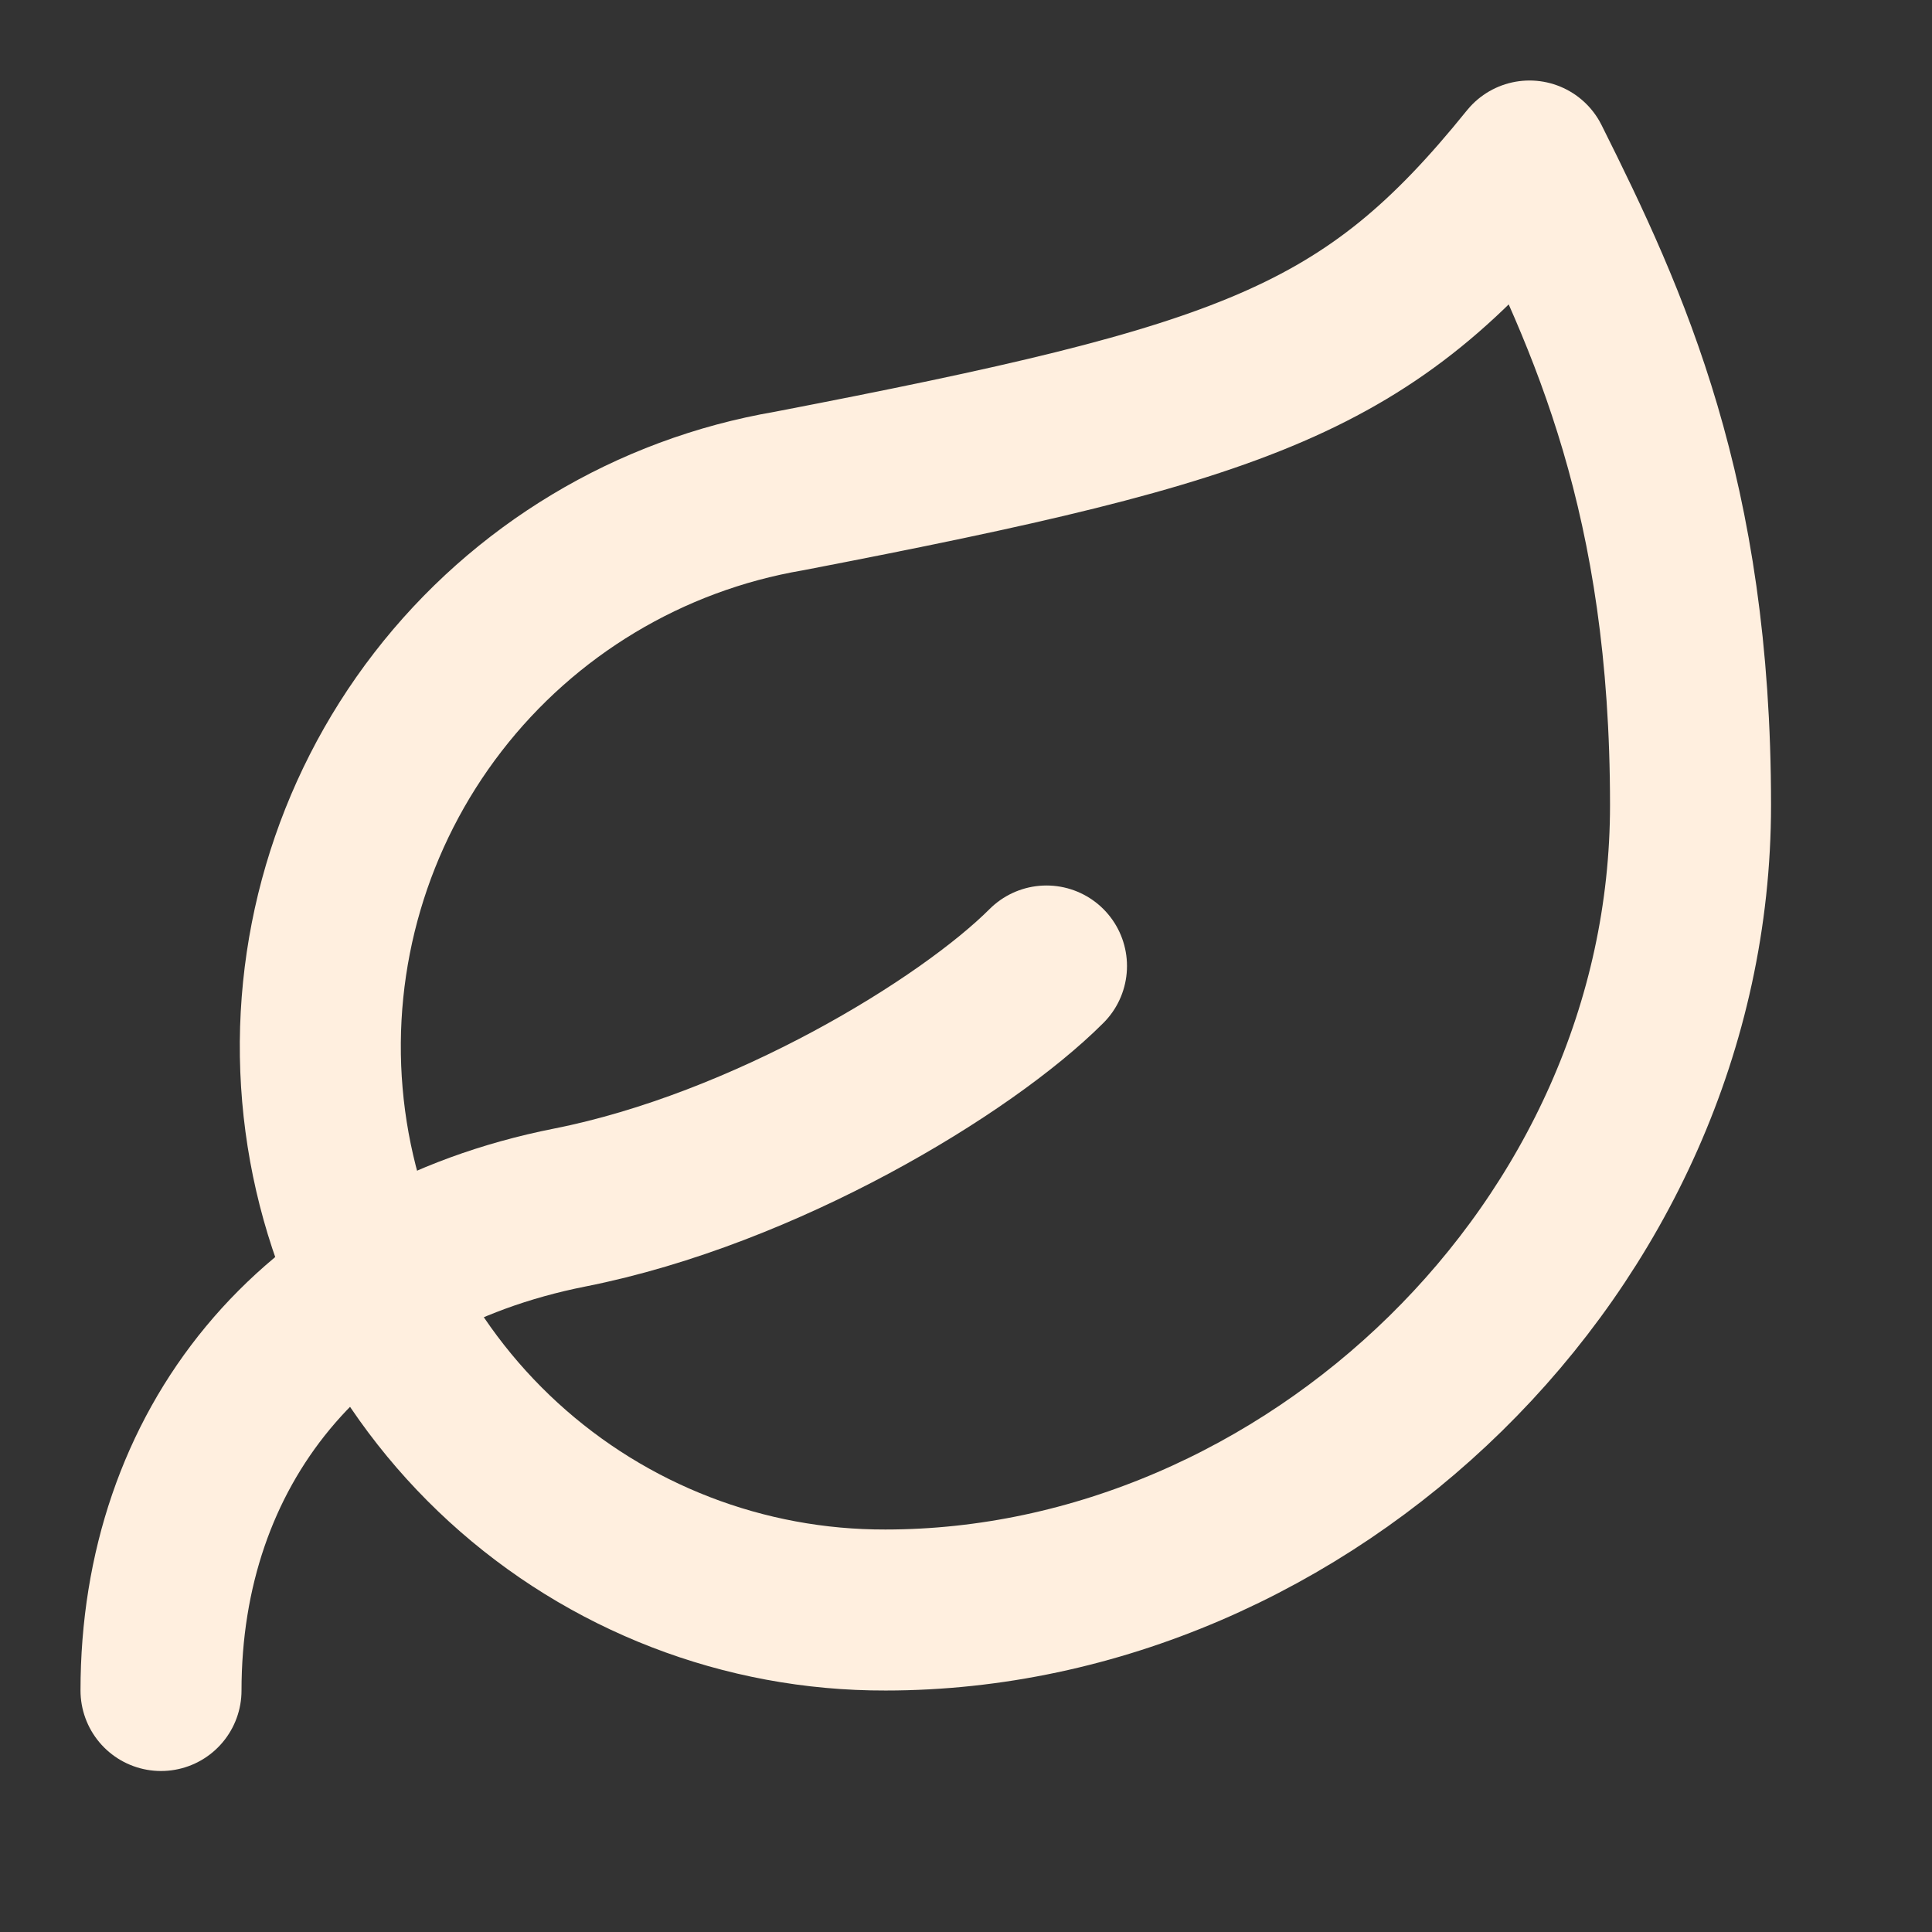 <svg width="62" height="62" viewBox="0 0 62 62" fill="none" xmlns="http://www.w3.org/2000/svg">
<rect x="0" y="0" width="62" height="62" fill="#333333" stroke="none"/>
<path d="M28.417 51.667C23.881 51.68 19.506 49.989 16.158 46.927C12.811 43.866 10.736 39.658 10.346 35.139C9.956 30.619 11.279 26.118 14.052 22.529C16.825 18.939 20.846 16.522 25.317 15.758C40.042 12.917 43.917 11.573 49.084 5.167C51.667 10.333 54.251 15.965 54.251 25.833C54.251 40.042 41.902 51.667 28.417 51.667Z" stroke="#FFEFDF" stroke-width="5.167" stroke-linecap="round" stroke-linejoin="round"/>
<path d="M5.167 54.25C5.167 46.5 9.946 40.403 18.29 38.75C24.541 37.51 31 33.583 33.583 31" stroke="#FFEFDF" stroke-width="5.167" stroke-linecap="round" stroke-linejoin="round"/>
</svg>

